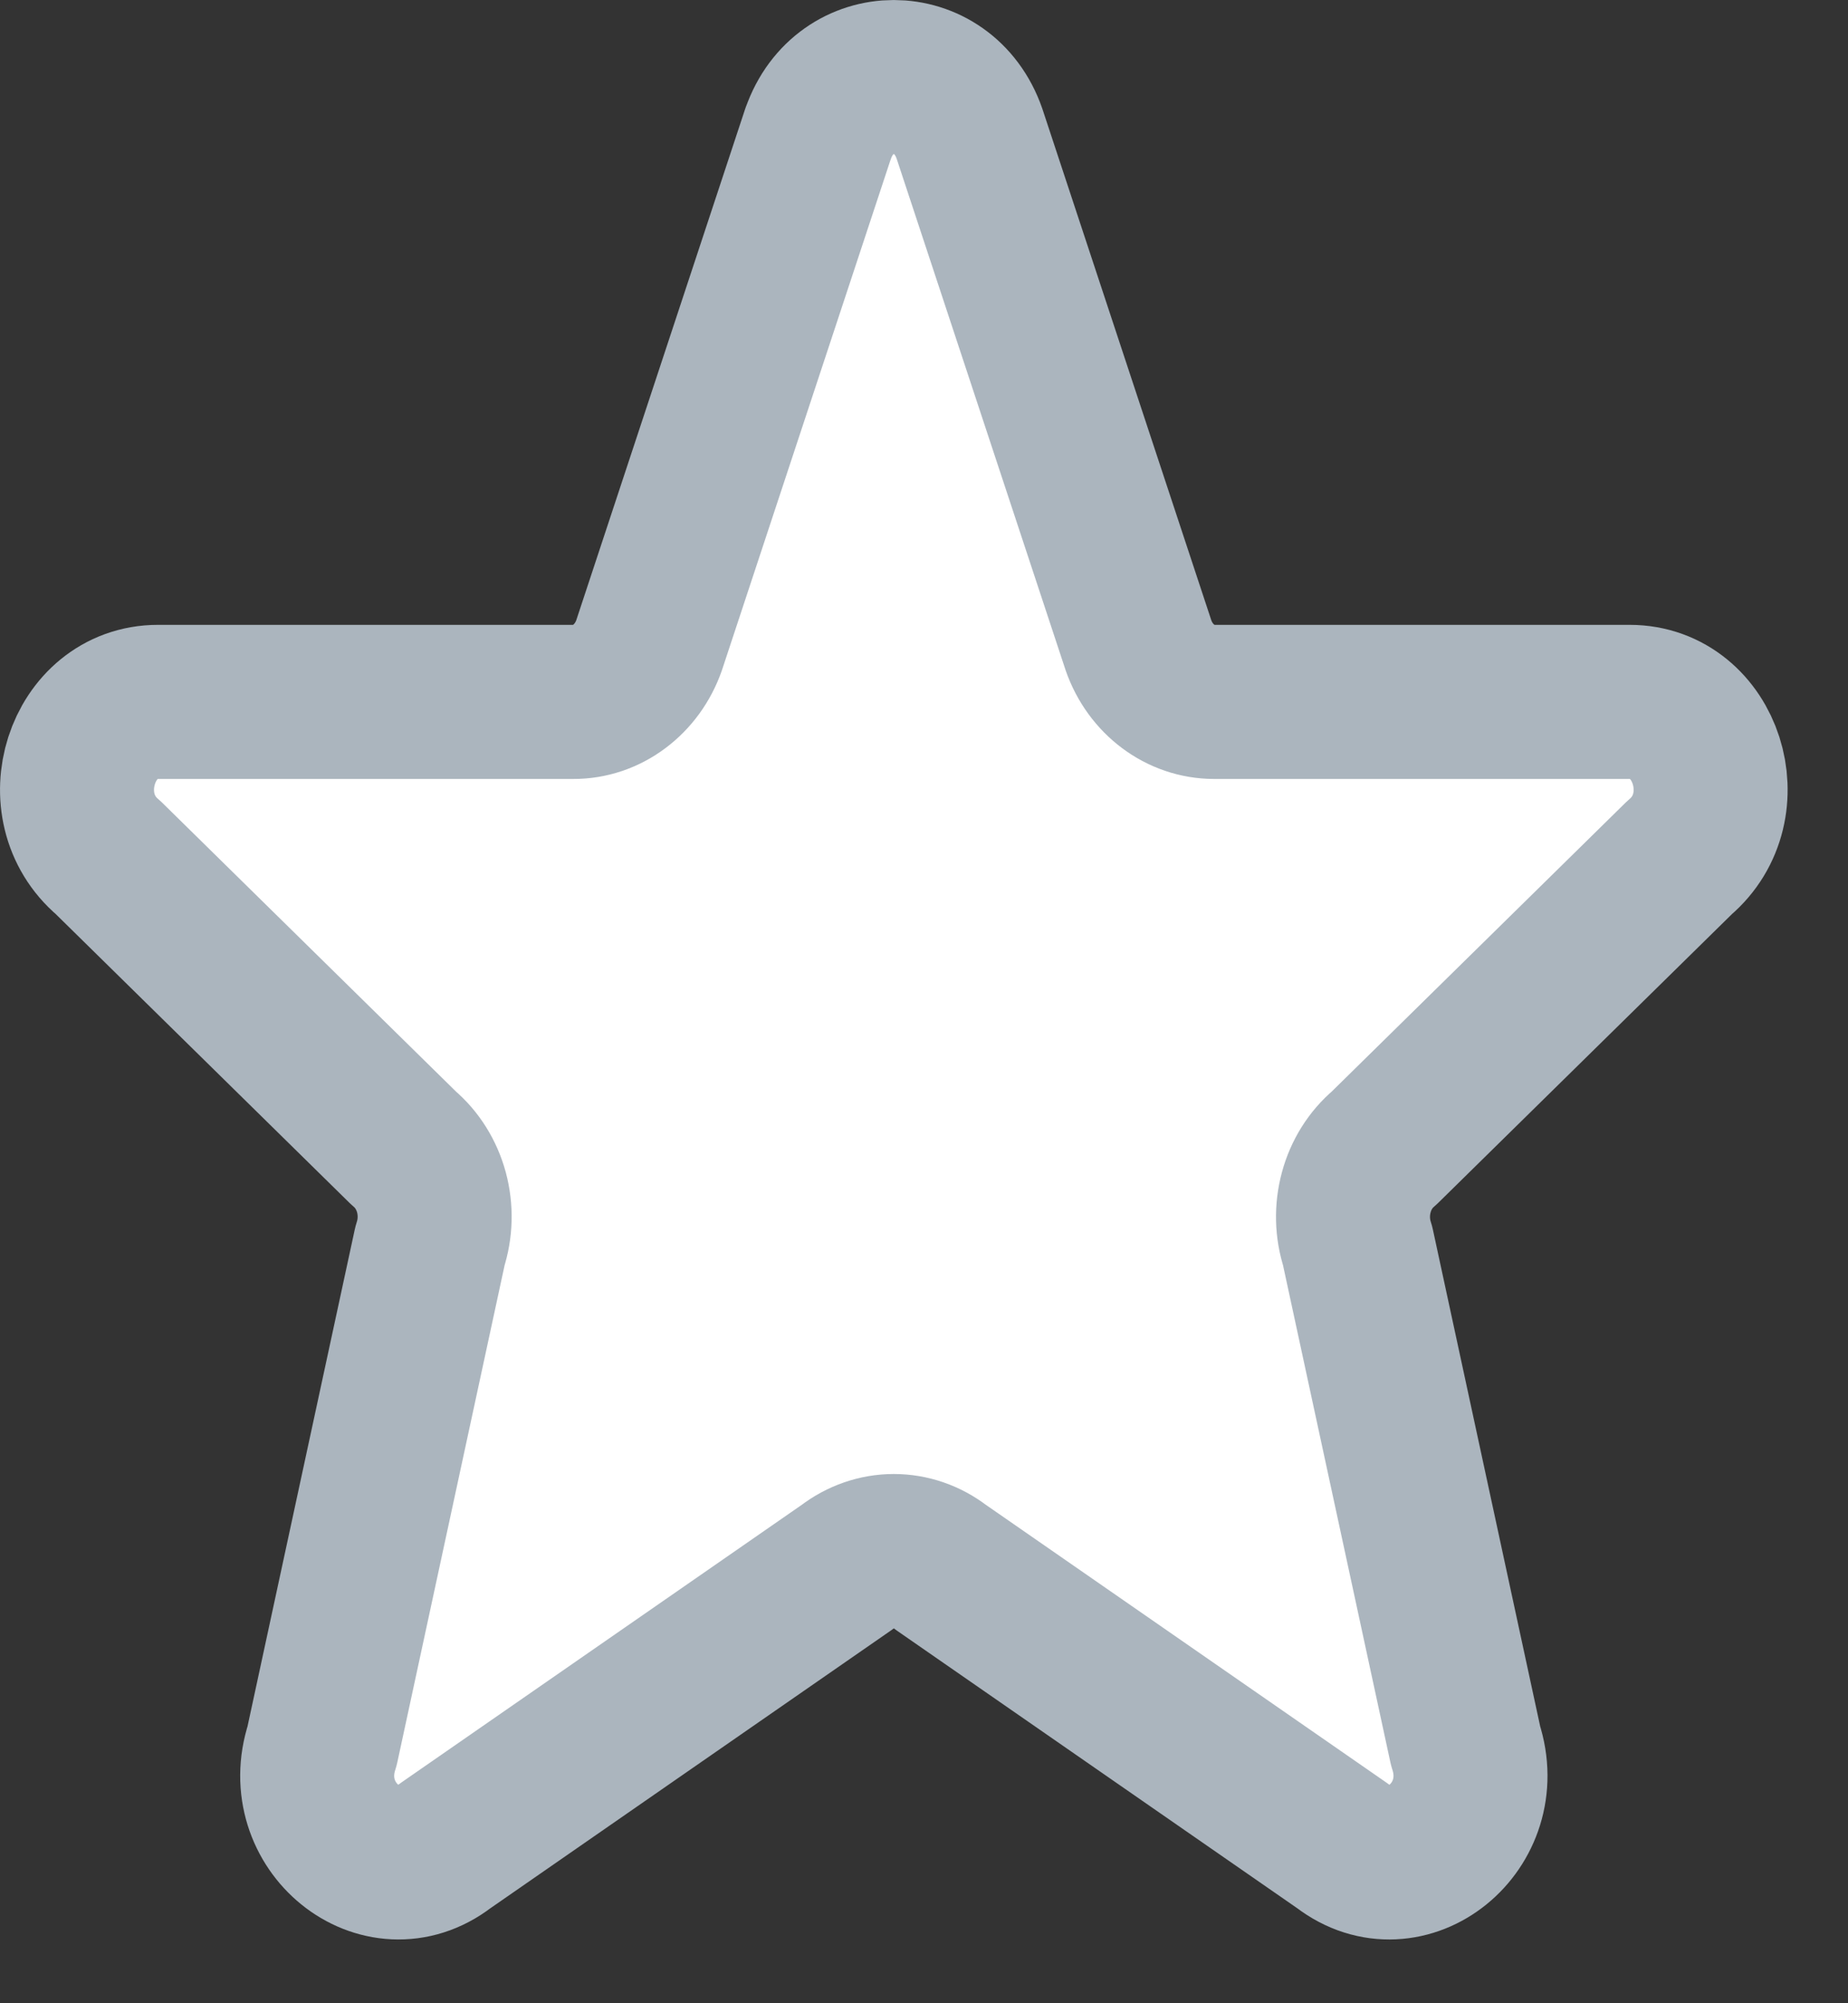 <svg width="24" height="26" viewBox="0 0 24 26" fill="none" xmlns="http://www.w3.org/2000/svg">
<rect x="0" y="0" width="24" height="26" fill="#333333" stroke="none"/>
<path d="M10.626 1.733C10.965 0.756 12.25 0.756 12.59 1.733L14.786 8.377C14.94 8.817 15.331 9.11 15.768 9.11H21.165C22.162 9.11 22.596 10.466 21.813 11.13L17.973 14.903C17.801 15.048 17.675 15.248 17.614 15.475C17.552 15.703 17.558 15.945 17.631 16.168L19.034 22.66C19.375 23.703 18.27 24.598 17.434 23.957L12.218 20.342C12.04 20.205 11.826 20.131 11.608 20.131C11.39 20.131 11.177 20.205 10.998 20.342L5.782 23.957C4.948 24.598 3.841 23.702 4.183 22.66L5.585 16.168C5.658 15.945 5.664 15.703 5.603 15.475C5.541 15.248 5.416 15.048 5.244 14.903L1.404 11.13C0.619 10.466 1.056 9.11 2.051 9.11H7.447C7.659 9.111 7.867 9.041 8.042 8.91C8.218 8.779 8.353 8.593 8.429 8.377L10.625 1.733H10.626Z" fill="white" stroke="#ABB5BE" stroke-width="2" stroke-linecap="round" stroke-linejoin="round"/>
</svg>

